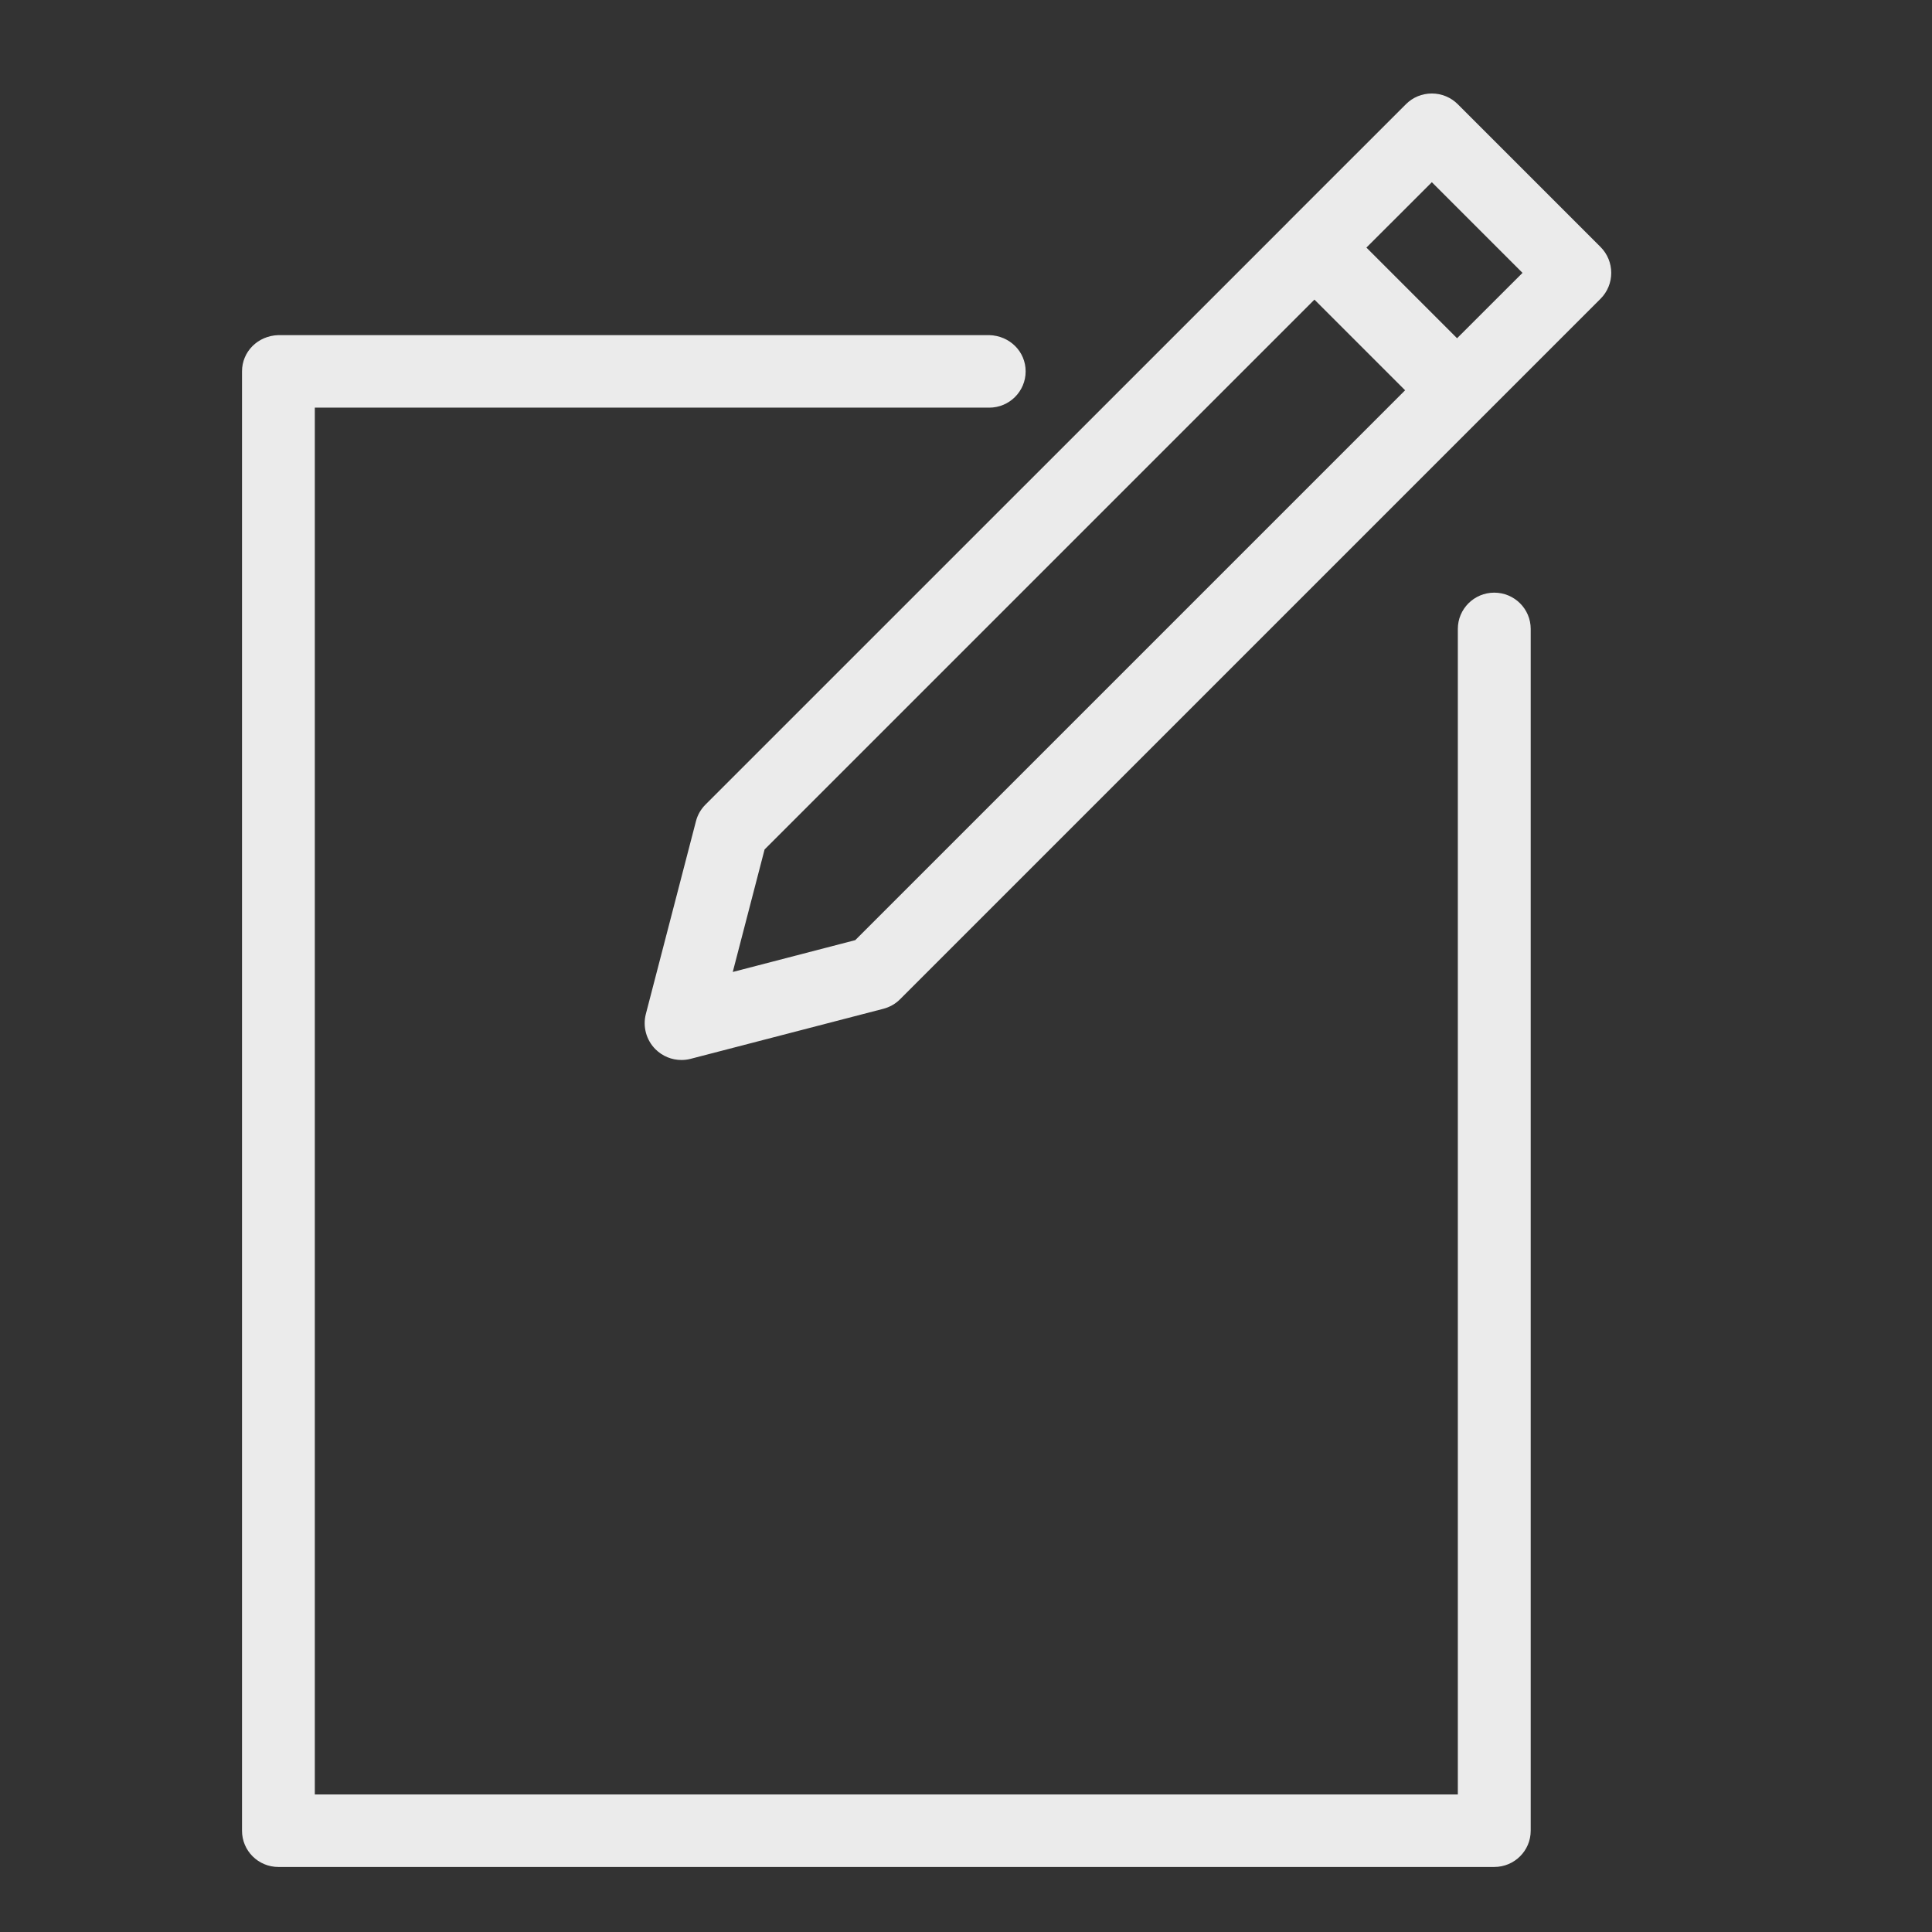 <?xml version="1.0" encoding="UTF-8" standalone="no"?>
<!DOCTYPE svg PUBLIC "-//W3C//DTD SVG 1.1//EN" "http://www.w3.org/Graphics/SVG/1.1/DTD/svg11.dtd">
<svg width="100%" height="100%" viewBox="0 0 24 24" version="1.1" xmlns="http://www.w3.org/2000/svg" xmlns:xlink="http://www.w3.org/1999/xlink" xml:space="preserve" xmlns:serif="http://www.serif.com/" style="fill-rule:evenodd;clip-rule:evenodd;stroke-linejoin:round;stroke-miterlimit:1.414;">
    <rect x="0" y="0" width="24" height="24" fill="#333333" stroke="none"/>
    <g id="Forma-1" serif:id="Forma 1" transform="matrix(0.863,0,0,0.863,-8.519,-313.333)">
        <path d="M24.111,367.898C24.409,367.907 24.635,368.137 24.635,368.42C24.635,368.708 24.4,368.942 24.111,368.942L14.403,368.942L14.403,388.904L30.856,388.904L30.856,372.127C30.856,371.839 31.091,371.605 31.38,371.605C31.67,371.605 31.905,371.839 31.905,372.127L31.905,389.426C31.905,389.715 31.67,389.948 31.38,389.948L13.879,389.948C13.589,389.948 13.355,389.715 13.355,389.426L13.355,368.42C13.355,368.137 13.581,367.907 13.879,367.898L24.111,367.898ZM28.418,366.265L20.027,374.655C19.96,374.722 19.912,374.805 19.889,374.896L19.168,377.67C19.121,377.852 19.174,378.045 19.306,378.177C19.407,378.278 19.542,378.332 19.68,378.332C19.725,378.332 19.769,378.327 19.814,378.315L22.587,377.595C22.678,377.571 22.762,377.524 22.828,377.457L31.219,369.066L31.22,369.065L32.909,367.376C33.116,367.17 33.116,366.835 32.909,366.628L30.856,364.575C30.756,364.475 30.622,364.42 30.482,364.42C30.341,364.42 30.207,364.475 30.108,364.575L28.418,366.264C28.418,366.264 28.418,366.264 28.418,366.264C28.418,366.264 28.418,366.264 28.418,366.265ZM22.182,376.607L20.419,377.065L20.877,375.302L28.792,367.387L30.097,368.692L22.182,376.607ZM30.482,365.697L31.787,367.002L30.845,367.943L29.54,366.638L30.482,365.697Z" style="fill:rgb(235,235,235);"/>
    </g>
</svg>
